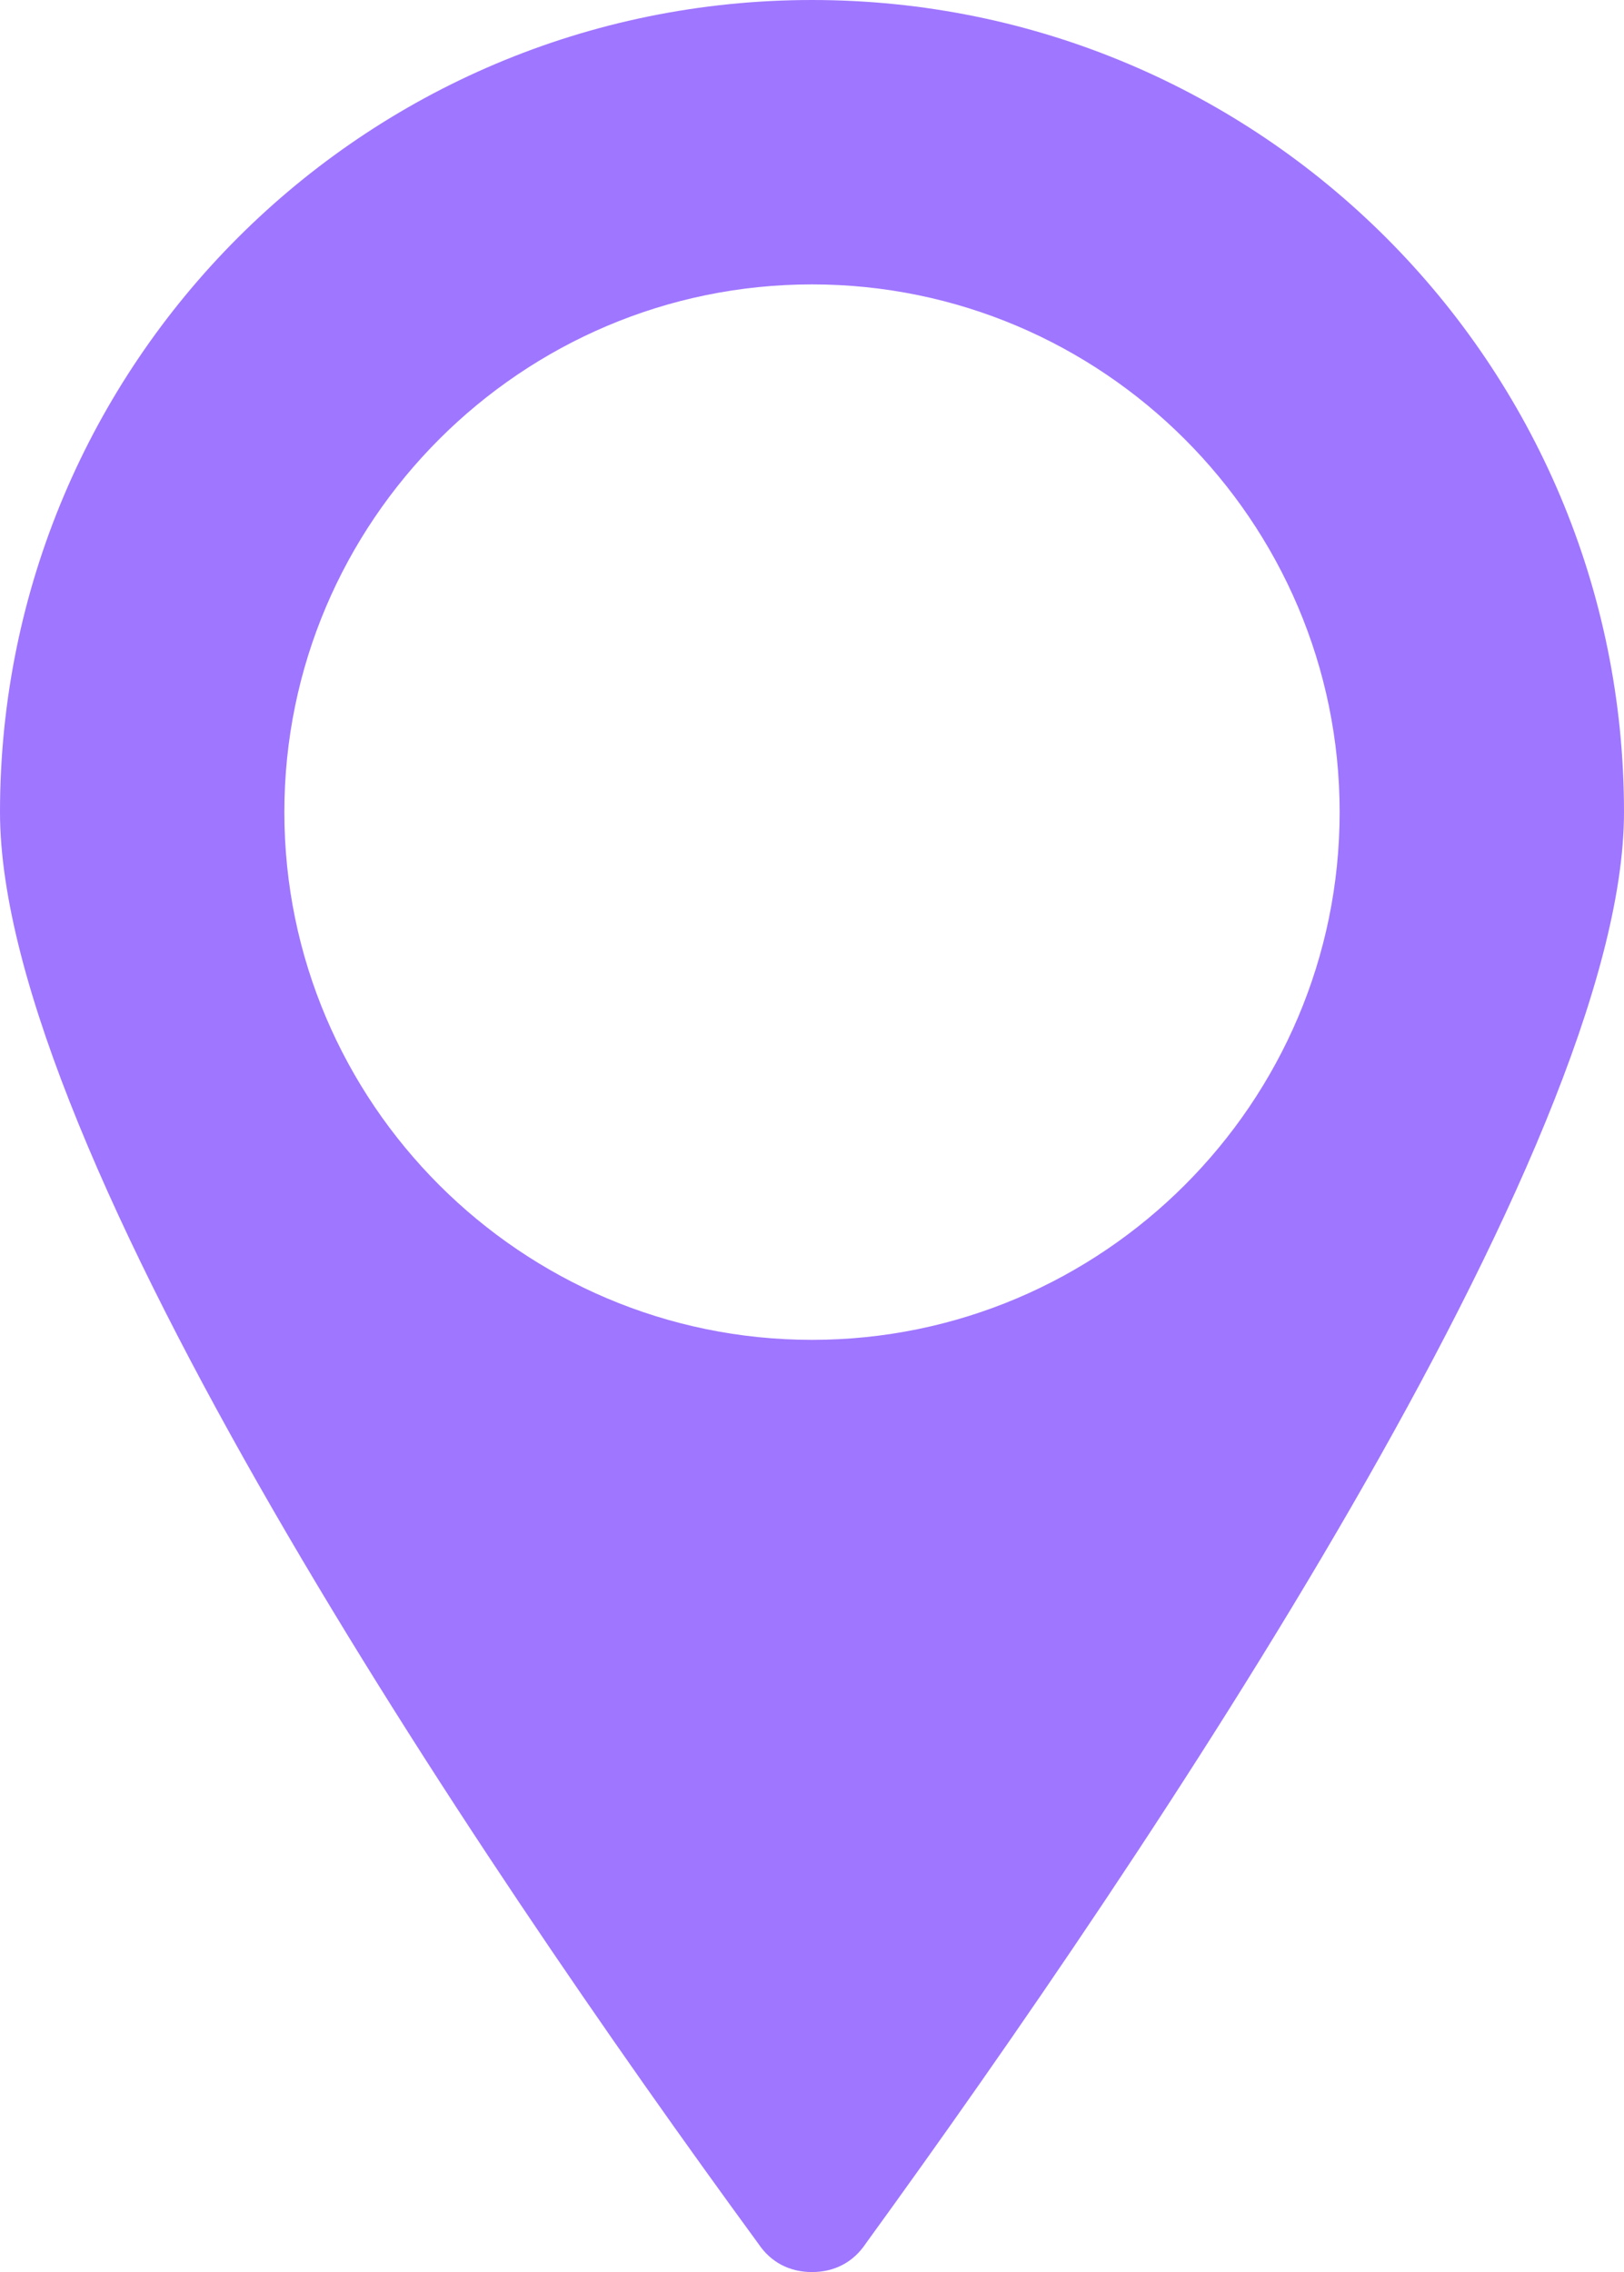 <svg xmlns="http://www.w3.org/2000/svg" width="51.4" height="71.9" viewBox="0 0 51.4 71.9"><path fill="#9F76FF" d="M25.7 0C11.5 0 0 11.5 0 25.7c0 10.7 15 33 24 45.3.4.6 1 .9 1.7.9s1.3-.3 1.7-.9c9-12.4 24-34.7 24-45.3C51.4 11.5 39.9 0 25.7 0zm0 42.4C16.5 42.4 9 34.9 9 25.7S16.5 9 25.7 9s16.7 7.5 16.7 16.7-7.5 16.7-16.7 16.7z"/></svg>
